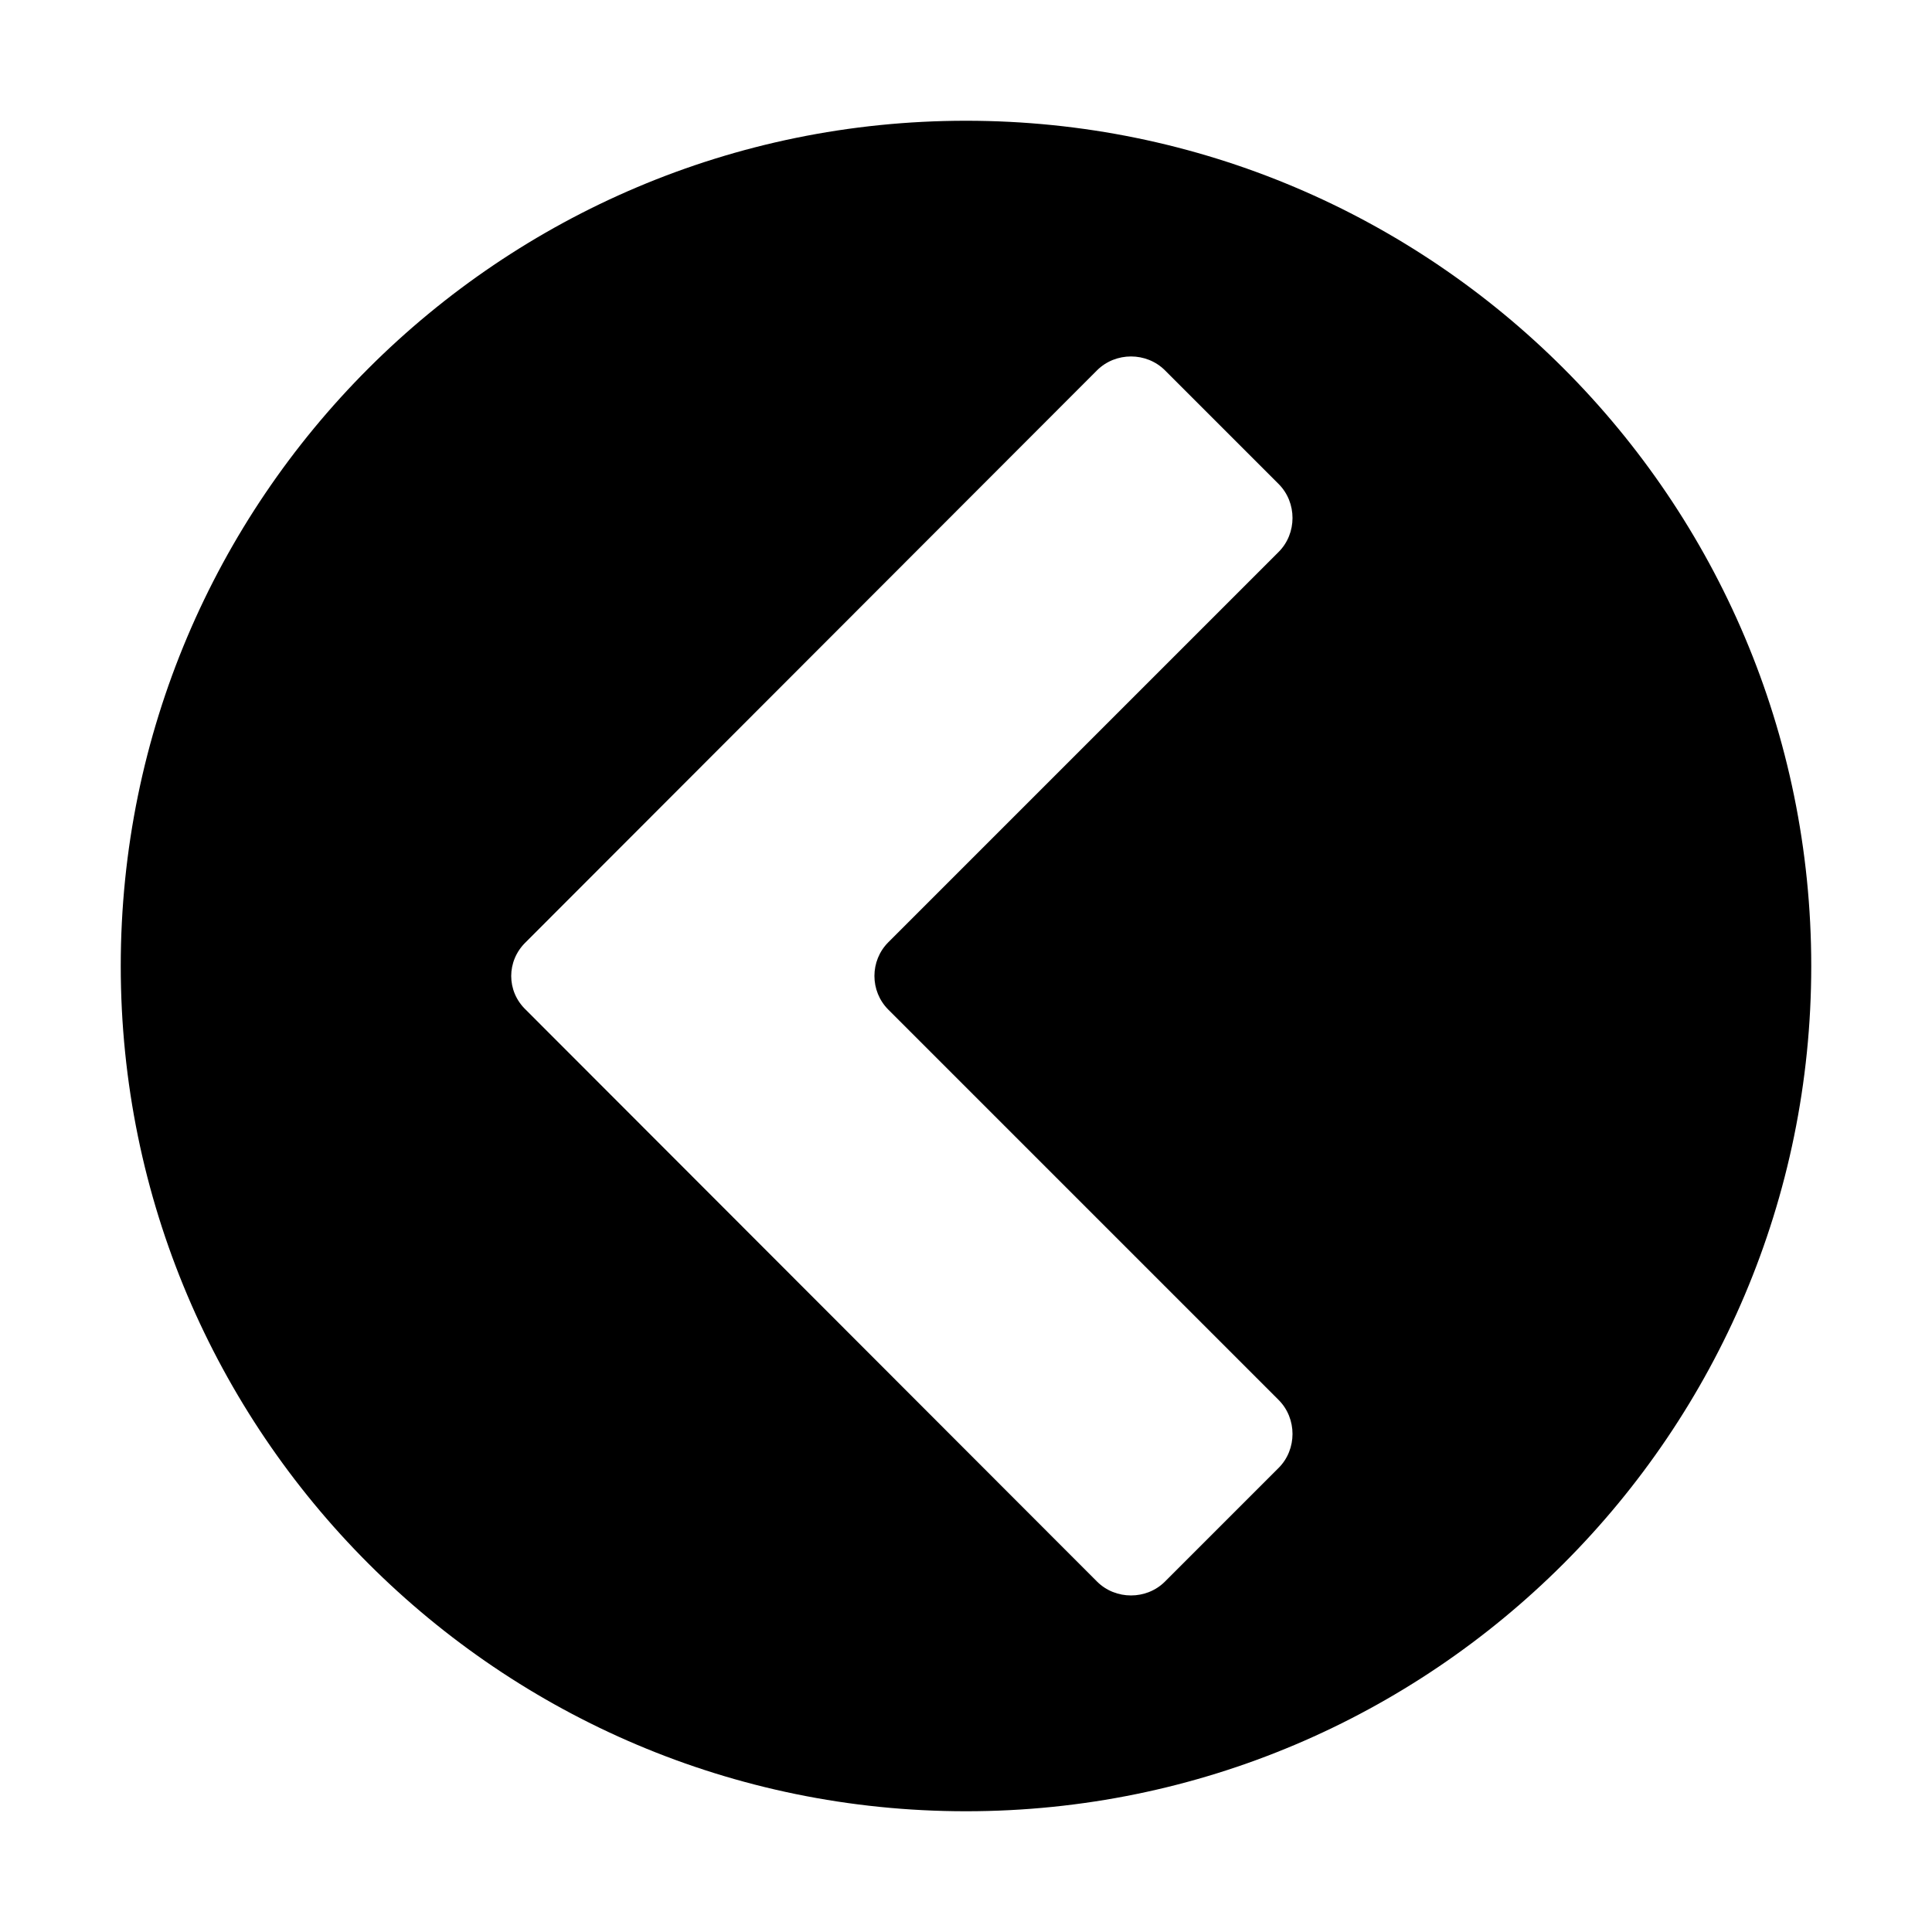 <svg xmlns="http://www.w3.org/2000/svg" viewBox="0 0 1000 1000" width="1000" height="1000">
<path d="M500 62.5c-241.5 0-437.5 196-437.5 437.5s196 437.5 437.5 437.5 437.5-196 437.5-437.5-196-437.5-437.5-437.5z m-40.2 460.1l202 202c9.6 9.6 9.6 25.6 0 35.2l-58.8 58.8c-9.6 9.6-25.6 9.6-35.2 0l-295.7-296c-10-9.6-10-25.2 0-34.9l295.7-296c9.6-9.6 25.6-9.6 35.2 0l58.8 58.8c9.6 9.6 9.6 25.6 0 35.2l-202 202c-9.6 9.6-9.6 25.3 0 34.9z"/>
</svg>

